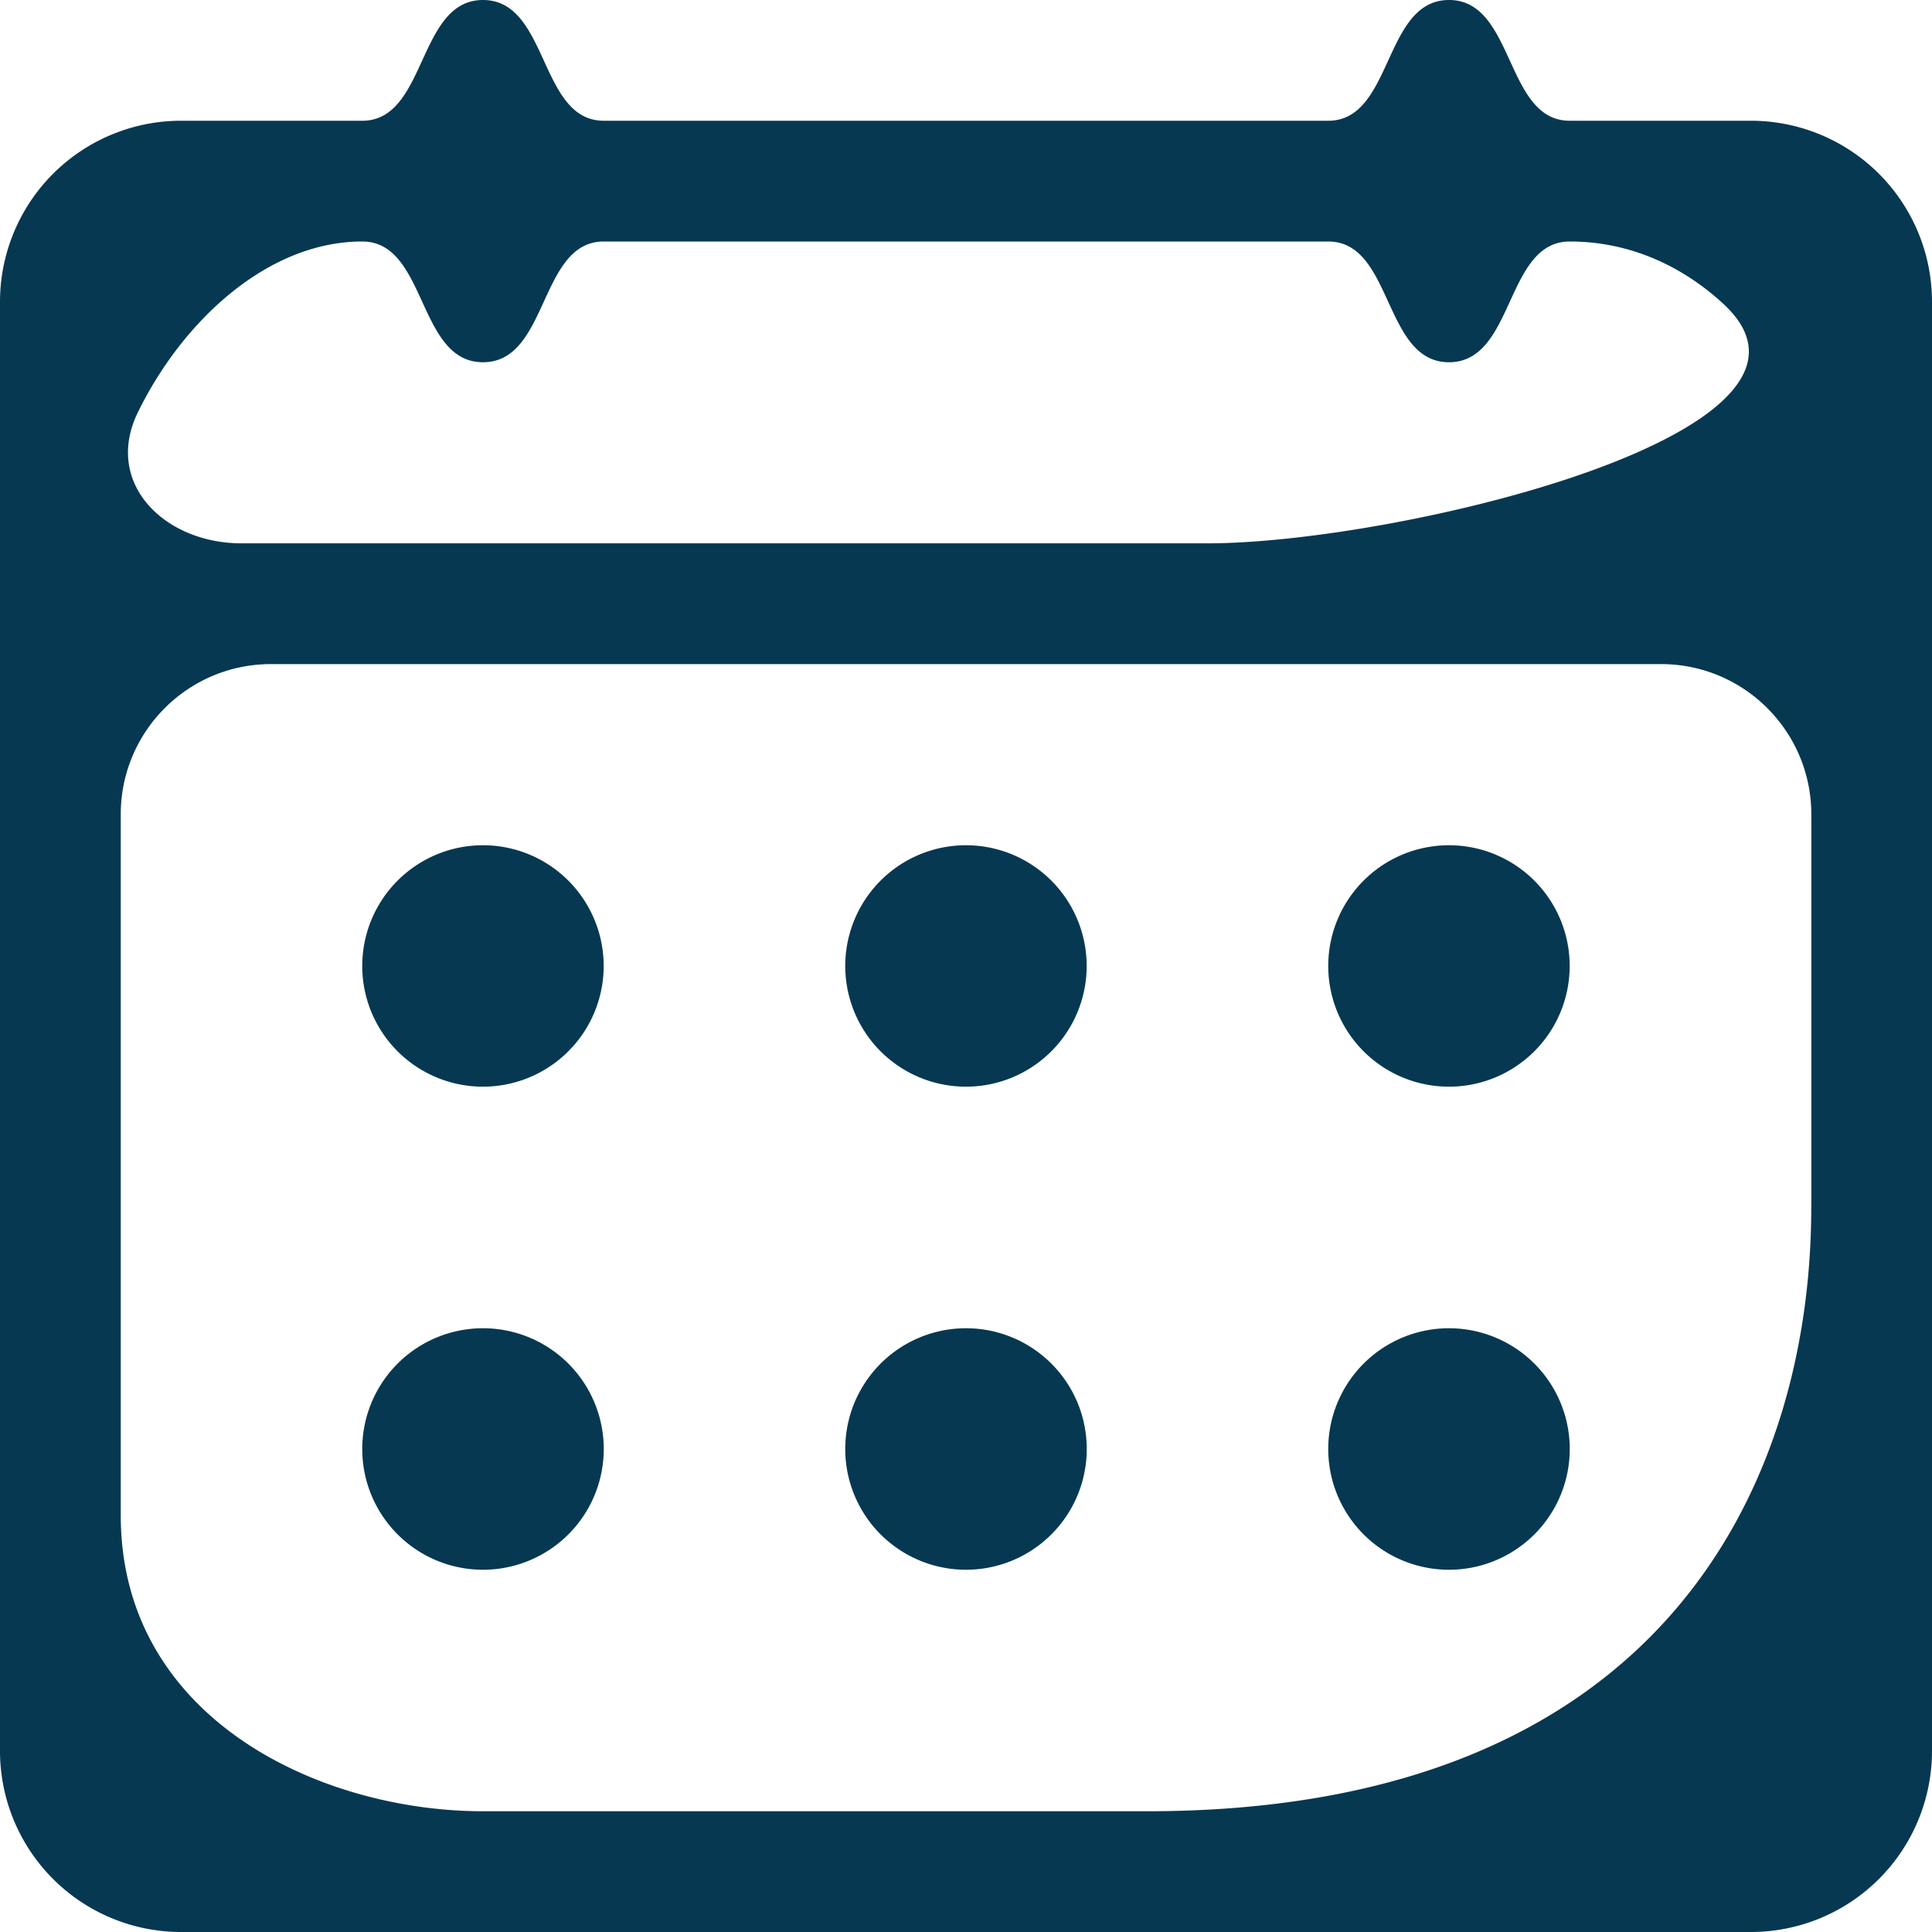 <svg width="26" height="26" viewBox="0 0 26 26" xmlns="http://www.w3.org/2000/svg">
    <path d="M6.5 11.375a1.624 1.624 0 1 0-.001 3.249 1.624 1.624 0 0 0 .001-3.249M13 11.375a1.624 1.624 0 1 0-.001 3.249A1.624 1.624 0 0 0 13 11.375M19.5 11.375a1.624 1.624 0 1 0-.001 3.249 1.624 1.624 0 0 0 .001-3.249M6.5 17.875a1.625 1.625 0 1 0 0 3.25 1.625 1.625 0 0 0 0-3.25M13 17.875a1.625 1.625 0 1 0 0 3.25 1.625 1.625 0 0 0 0-3.25M19.5 17.875a1.625 1.625 0 1 0 0 3.25 1.625 1.625 0 0 0 0-3.25" fill="#063851"/>
    <path d="M23.562 1.625h-2.438C20.252 1.625 20.386 0 19.5 0c-.886 0-.752 1.625-1.625 1.625h-9.75C7.252 1.625 7.386 0 6.5 0s-.752 1.625-1.625 1.625H2.438A2.437 2.437 0 0 0 0 4.062v19.5A2.437 2.437 0 0 0 2.438 26h21.125A2.437 2.437 0 0 0 26 23.562v-19.5a2.437 2.437 0 0 0-2.438-2.437M1.856 5.548c.595-1.219 1.74-2.298 3.019-2.298.873 0 .739 1.625 1.625 1.625S7.252 3.25 8.125 3.25h9.75c.873 0 .739 1.625 1.625 1.625s.752-1.625 1.625-1.625c.808 0 1.514.33 2.065.837 1.877 1.727-4.389 3.225-6.94 3.225h-13c-1.039 0-1.86-.812-1.394-1.764M24.375 16.25c0 3.655-1.946 8.125-8.938 8.125H6.5c-2.199 0-4.875-1.252-4.875-3.983V10.96c0-1.117.905-2.023 2.023-2.023h18.705c1.117 0 2.023.905 2.023 2.023v5.29z" fill="#063851"/>
</svg>
